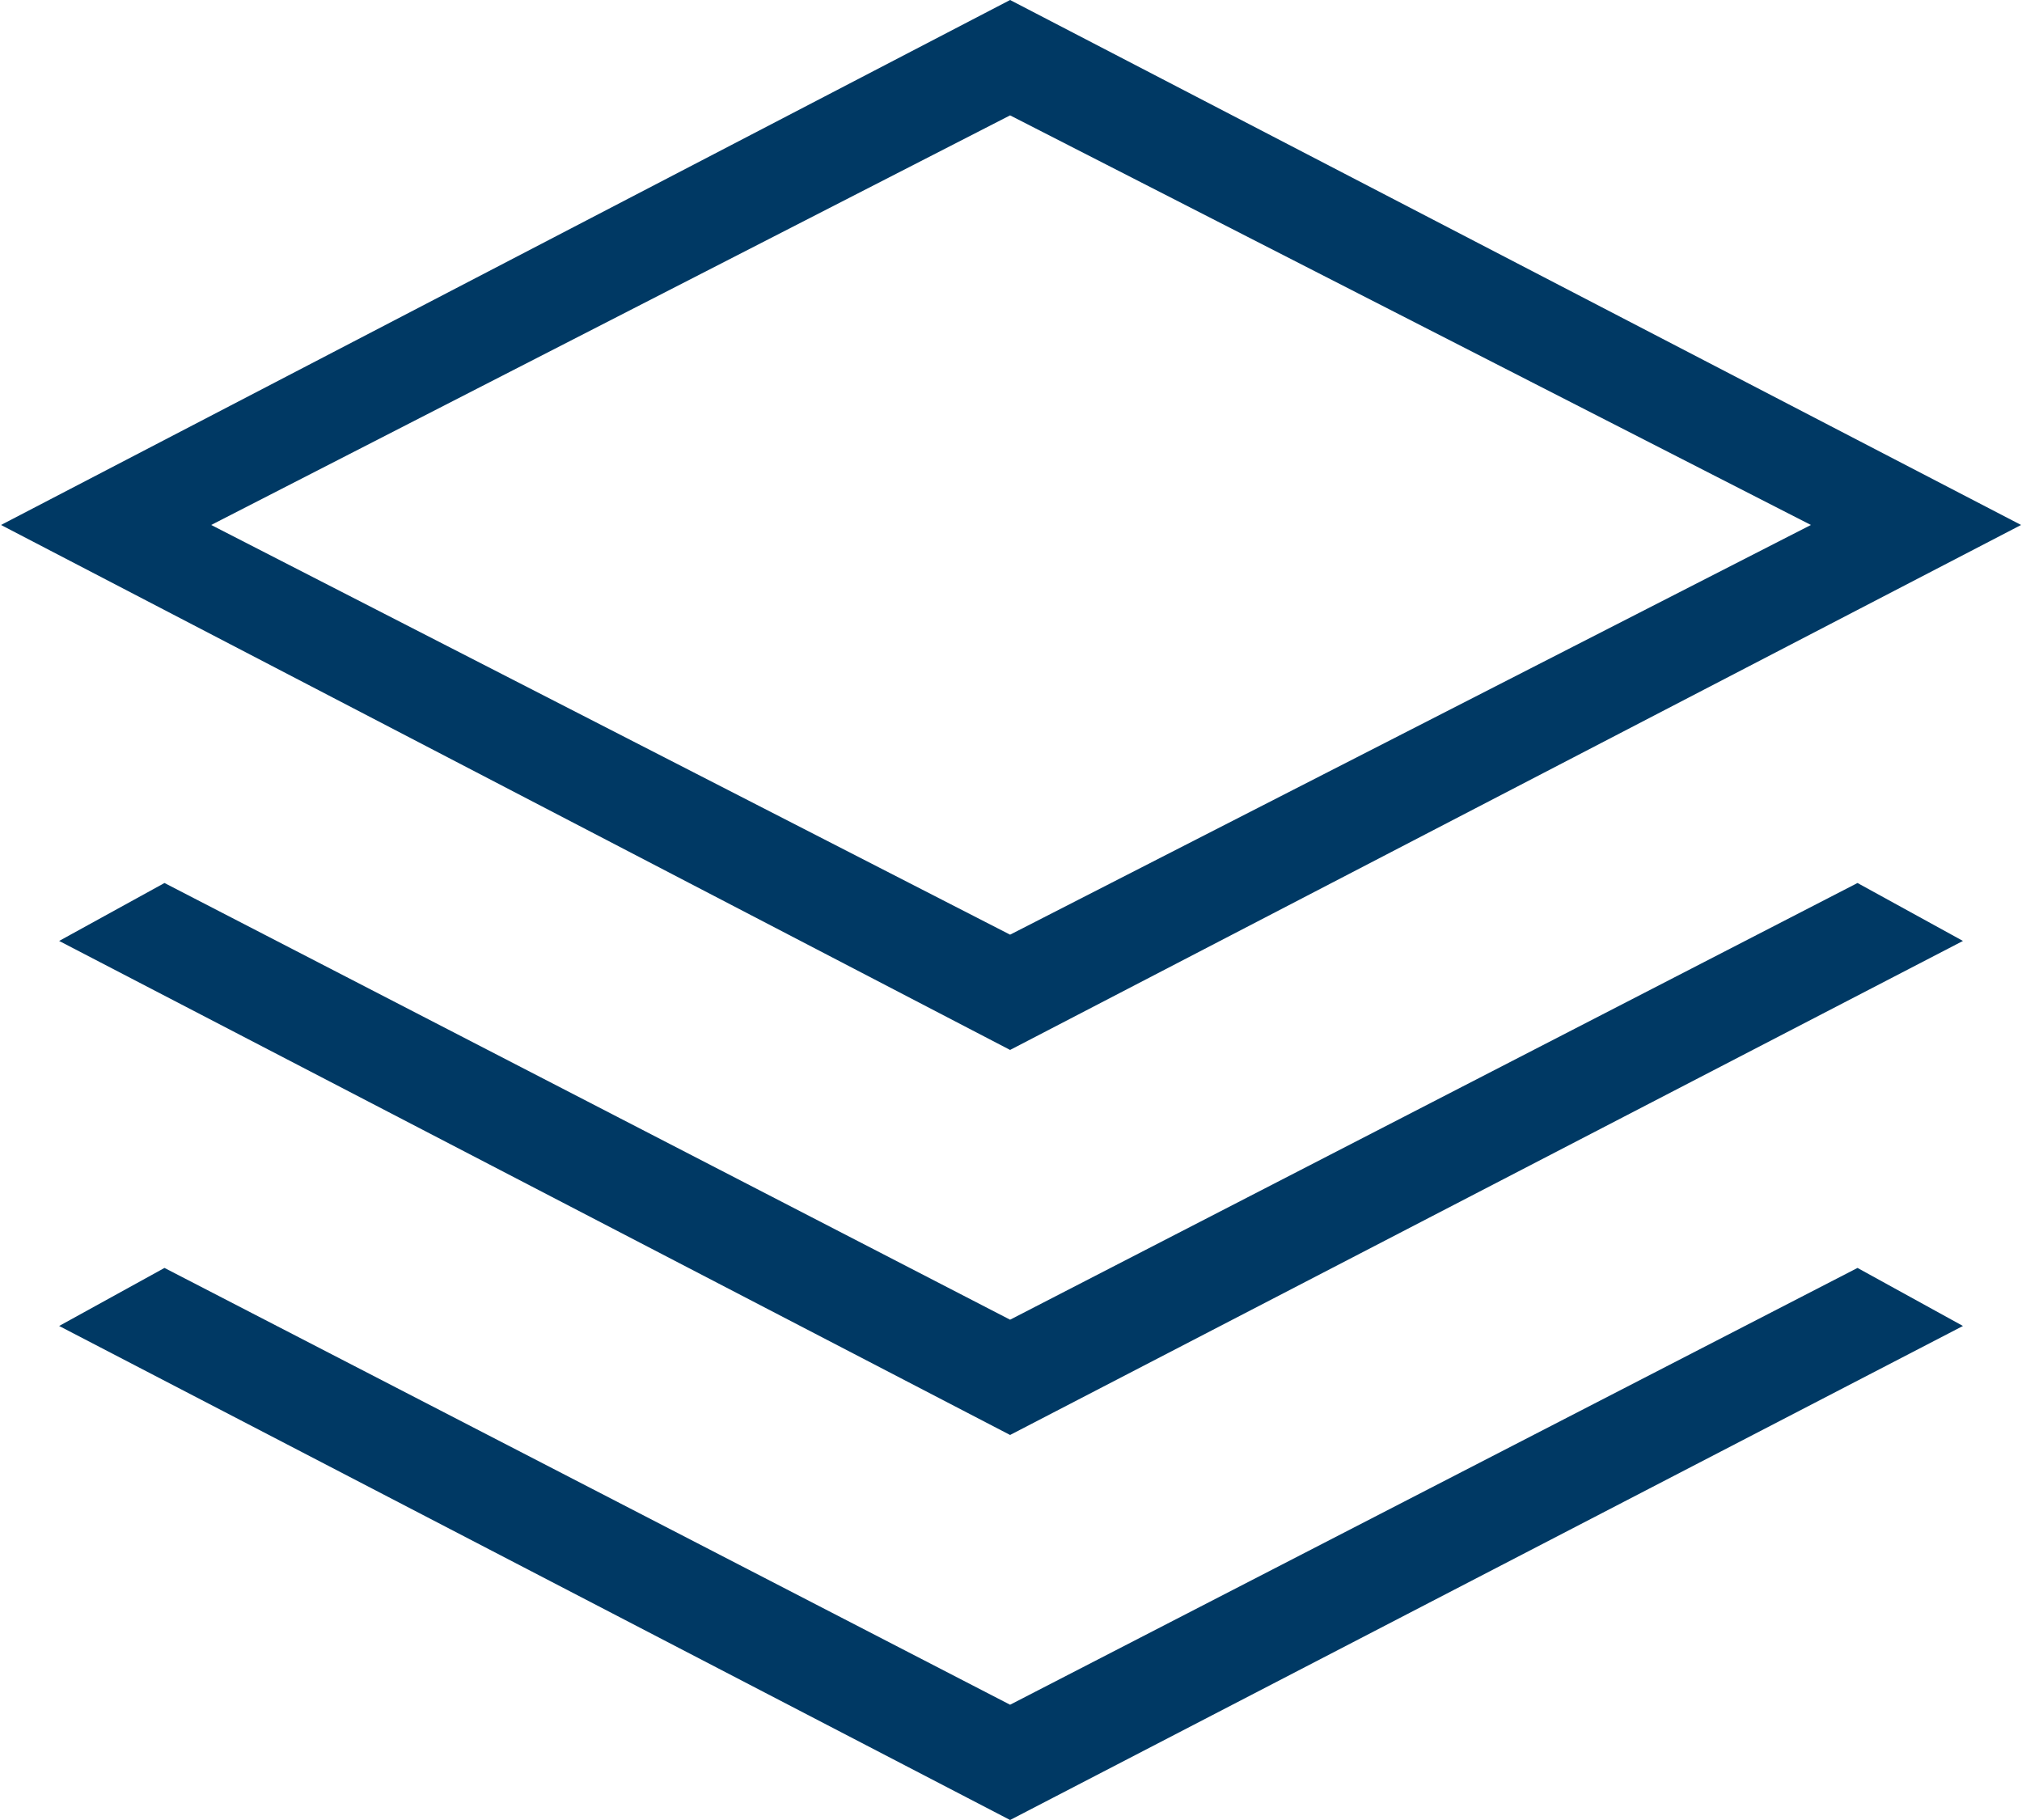 <svg width="20" height="18" viewBox="0 0 20 18" fill="none" xmlns="http://www.w3.org/2000/svg">
<path d="M9.991 10.384L0.01 5.192L9.991 0L19.991 5.192L9.991 10.384ZM9.991 14.192L0.585 9.306L1.627 8.733L9.991 13.052L18.373 8.733L19.416 9.306L9.991 14.192ZM9.991 18L0.585 13.114L1.627 12.54L9.991 16.86L18.373 12.54L19.416 13.114L9.991 18ZM9.991 9.244L17.912 5.192L9.991 1.141L2.089 5.192L9.991 9.244Z" fill="#003964"/>
</svg>
